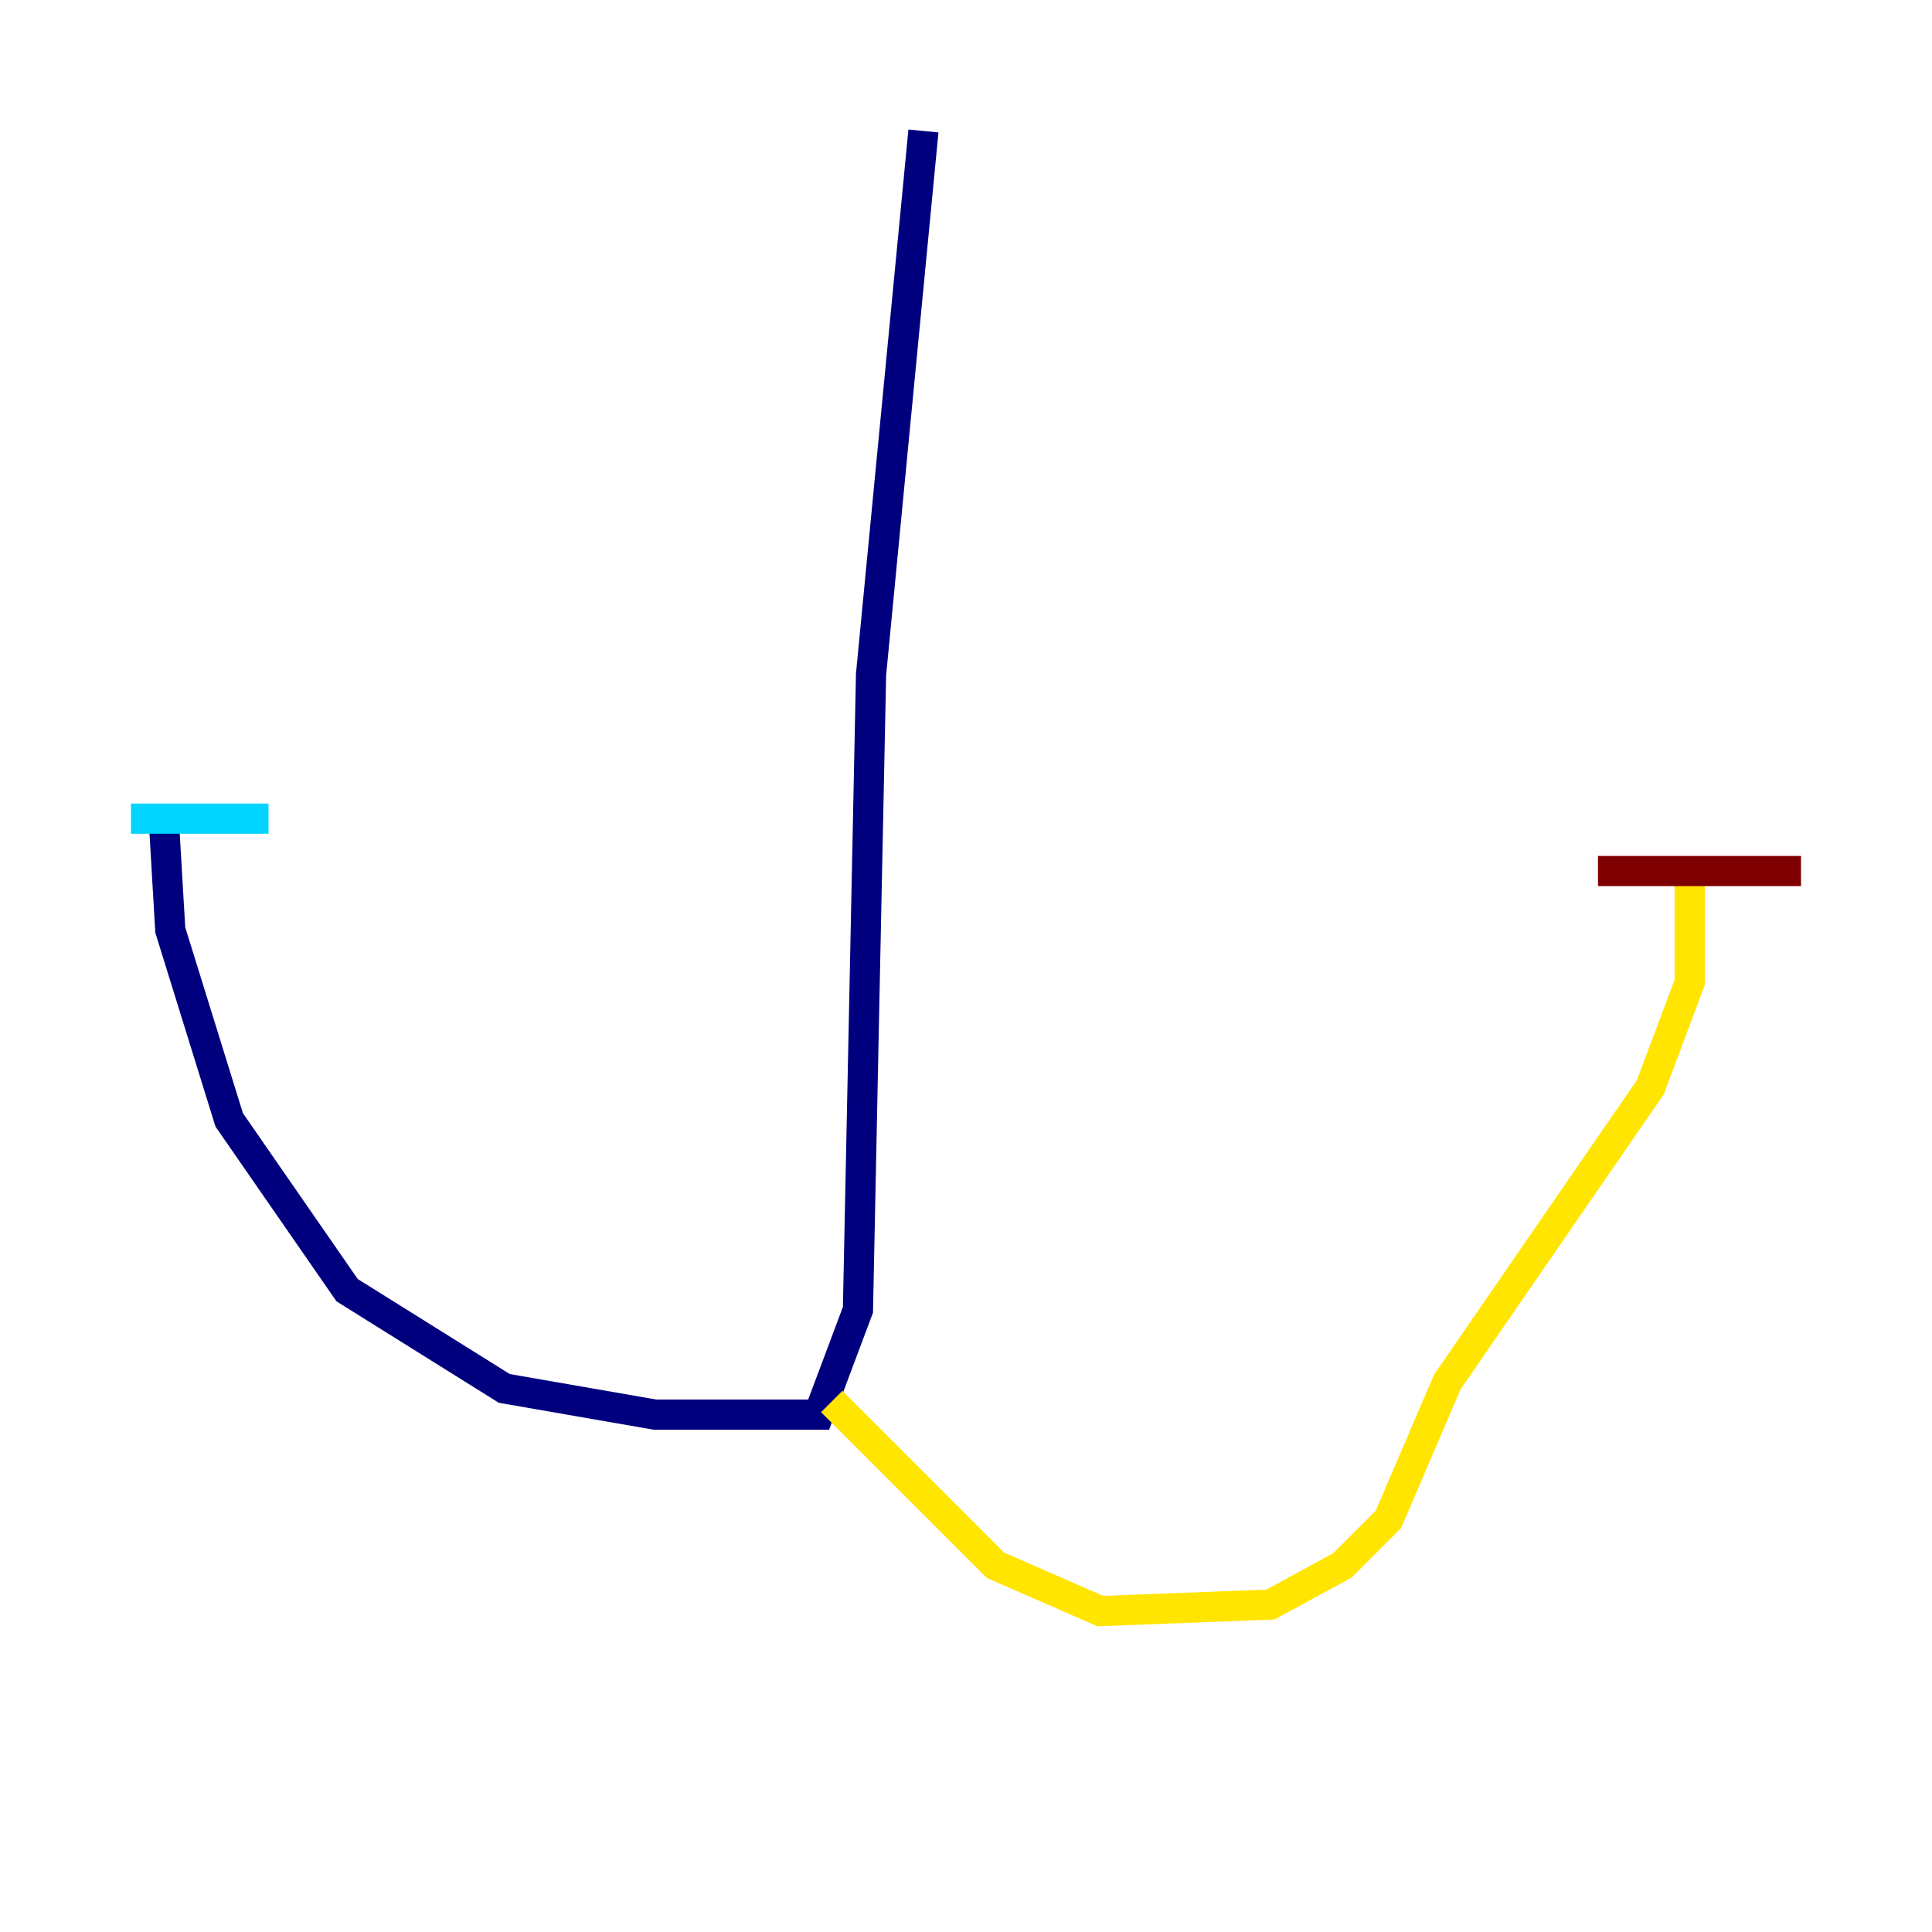 <?xml version="1.0" encoding="utf-8" ?>
<svg baseProfile="tiny" height="128" version="1.2" viewBox="0,0,128,128" width="128" xmlns="http://www.w3.org/2000/svg" xmlns:ev="http://www.w3.org/2001/xml-events" xmlns:xlink="http://www.w3.org/1999/xlink"><defs /><polyline fill="none" points="61.18,8.678 57.709,44.691 56.841,86.78 54.237,93.722 43.39,93.722 33.41,91.986 22.997,85.478 15.186,74.197 11.281,61.614 10.848,54.237" stroke="#00007f" stroke-width="2" /><polyline fill="none" points="8.678,54.237 17.79,54.237" stroke="#00d4ff" stroke-width="2" /><polyline fill="none" points="55.105,92.854 65.953,103.702 72.895,106.739 84.176,106.305 88.949,103.702 91.986,100.664 95.891,91.552 109.342,72.027 111.946,65.085 111.946,58.576" stroke="#ffe500" stroke-width="2" /><polyline fill="none" points="105.871,57.709 119.322,57.709" stroke="#7f0000" stroke-width="2" /></svg>
